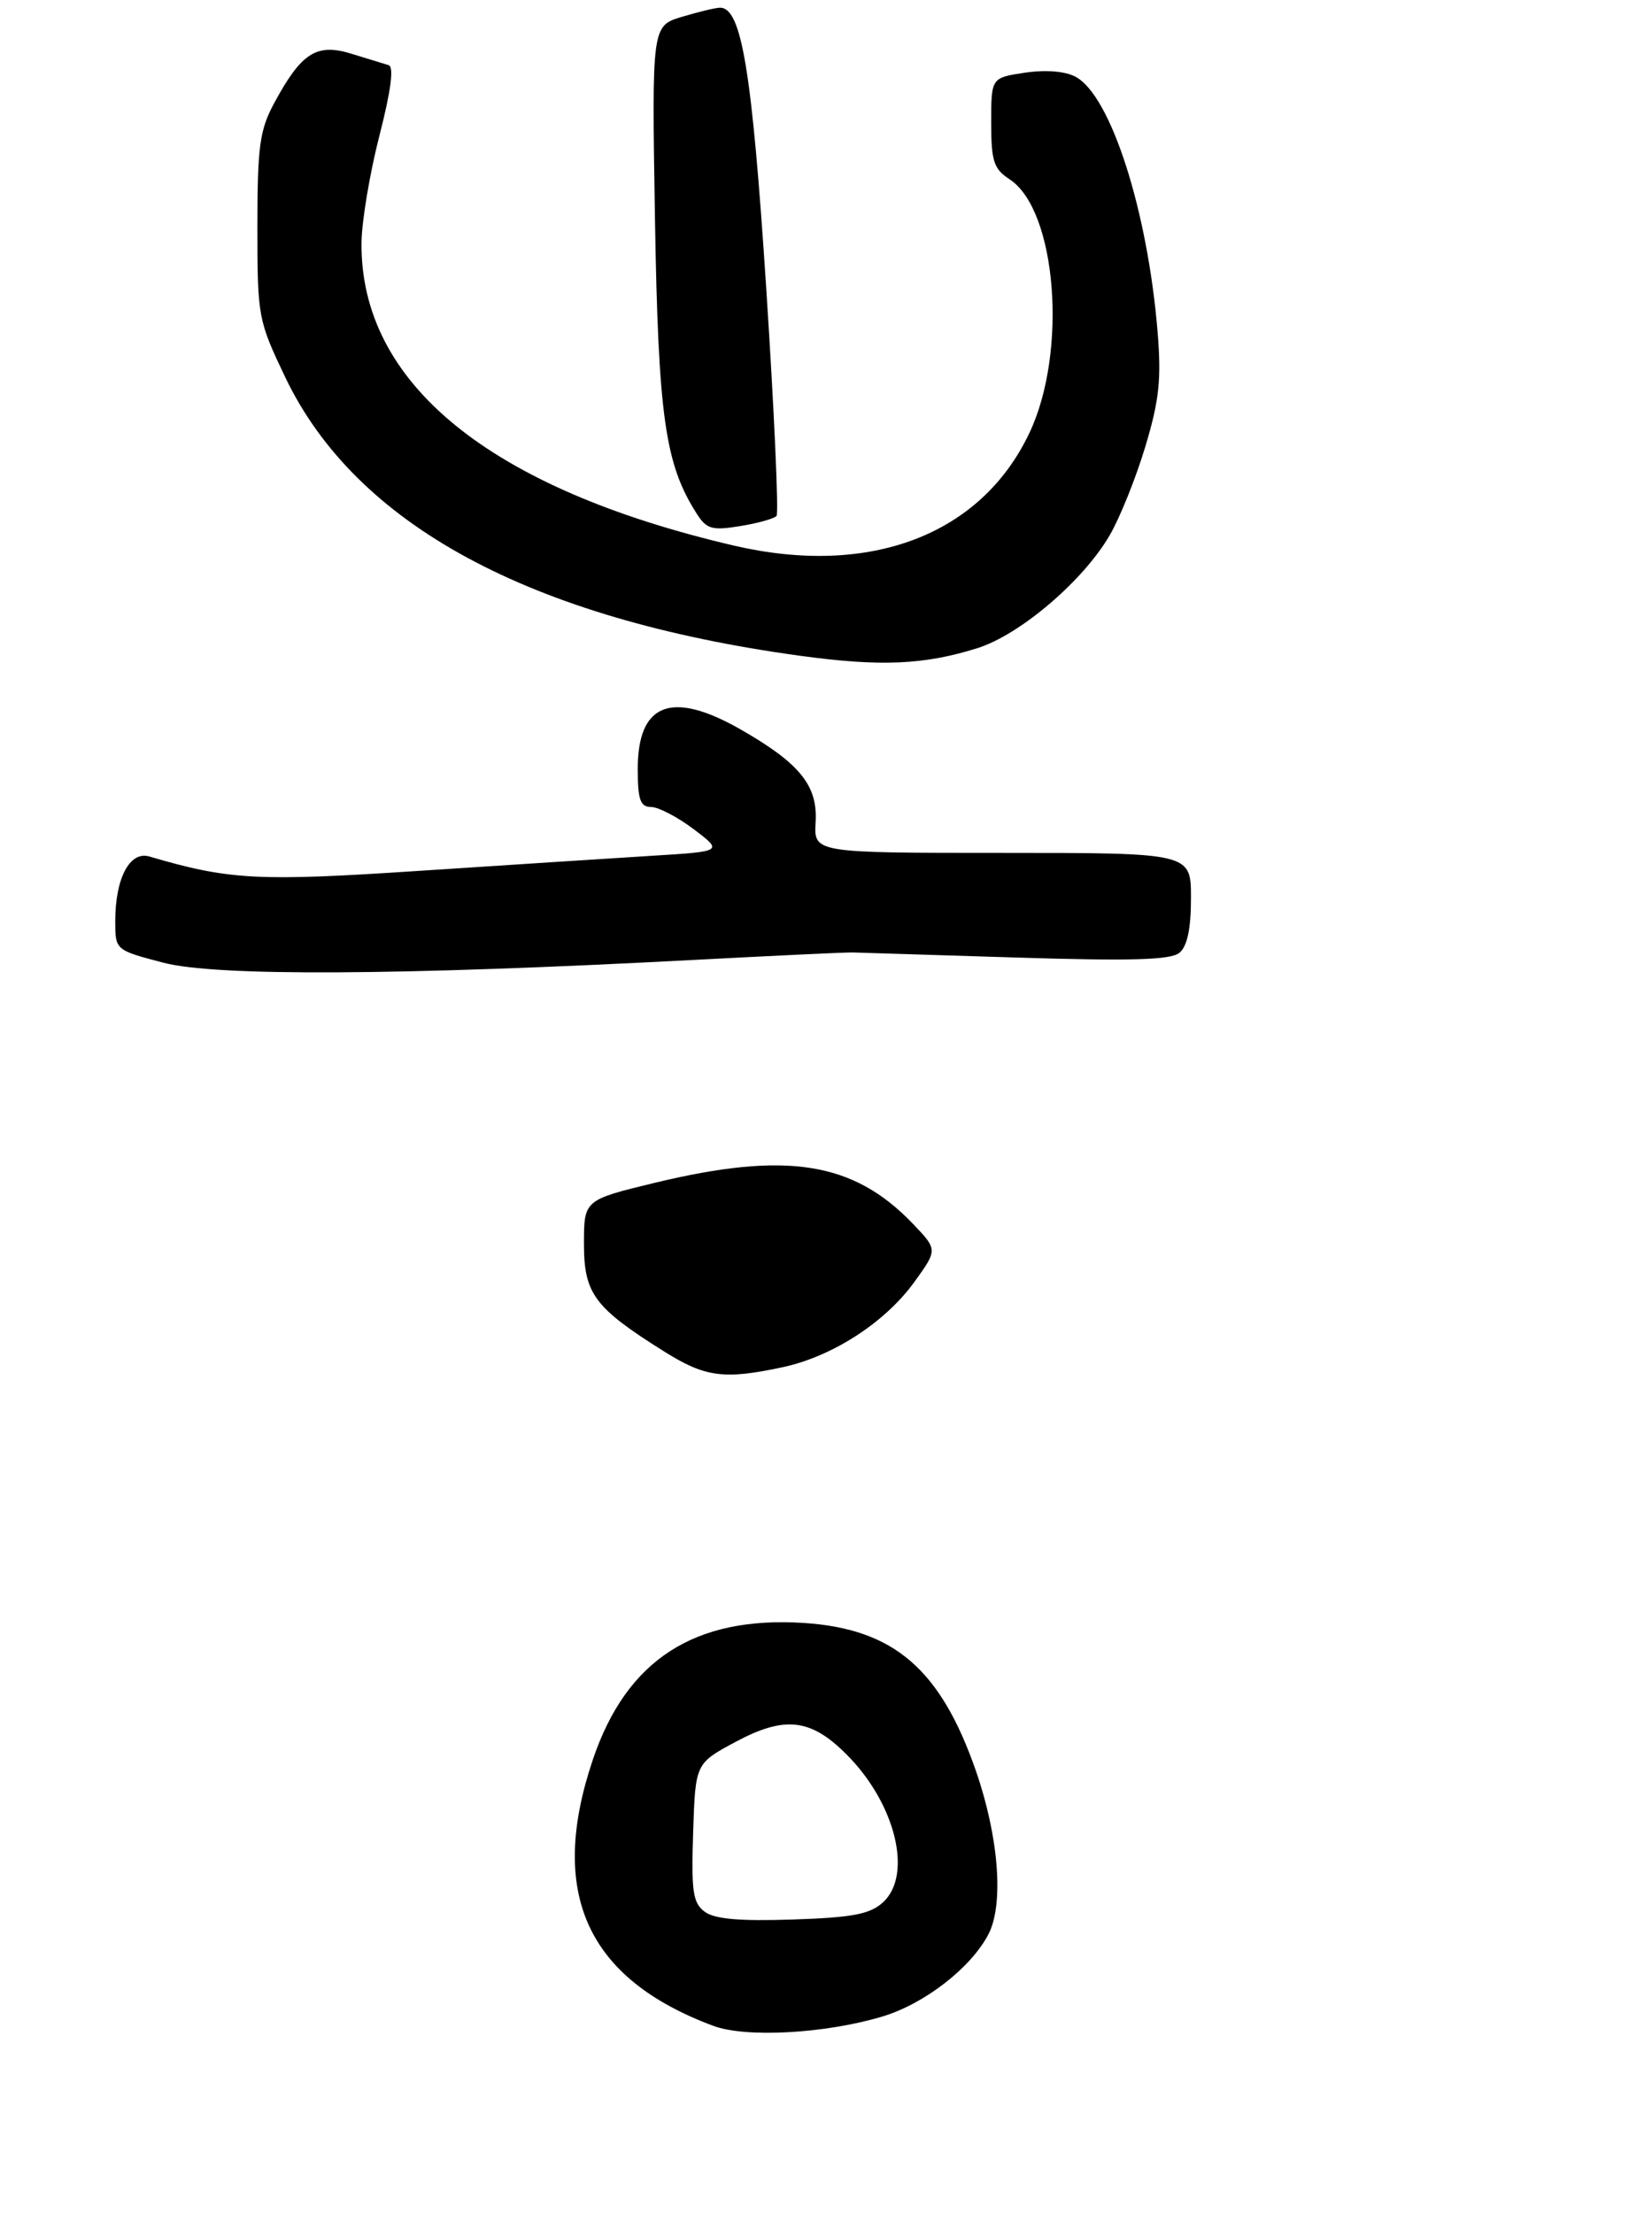 <?xml version="1.0" encoding="UTF-8" standalone="no"?>
<!DOCTYPE svg PUBLIC "-//W3C//DTD SVG 1.1//EN" "http://www.w3.org/Graphics/SVG/1.1/DTD/svg11.dtd" >
<svg xmlns="http://www.w3.org/2000/svg" xmlns:xlink="http://www.w3.org/1999/xlink" version="1.1" viewBox="0 0 215 288">
 <g >
 <path fill="currentColor"
d=" M 114.78 262.46 C 120.30 260.82 126.37 256.11 128.65 251.72 C 130.66 247.82 129.99 239.09 127.02 230.50 C 122.41 217.22 116.32 211.98 104.60 211.22 C 90.37 210.31 81.54 216.03 77.16 229.00 C 71.30 246.35 76.35 257.52 92.84 263.66 C 97.08 265.24 107.38 264.67 114.78 262.46 Z  M 90.50 124.92 C 100.95 124.37 110.17 123.93 111.00 123.96 C 111.83 123.98 121.39 124.28 132.25 124.62 C 147.27 125.09 152.37 124.94 153.50 124.00 C 154.52 123.15 155.00 120.87 155.00 116.88 C 155.00 111.00 155.00 111.00 130.46 111.00 C 105.92 111.00 105.92 111.00 106.15 107.02 C 106.44 102.24 104.10 99.35 96.40 94.94 C 87.41 89.80 83.00 91.49 83.00 100.07 C 83.00 104.09 83.32 105.01 84.75 105.03 C 85.71 105.04 88.21 106.35 90.30 107.93 C 94.10 110.81 94.10 110.81 84.80 111.38 C 79.68 111.70 66.06 112.58 54.52 113.34 C 33.57 114.73 29.83 114.53 19.44 111.47 C 16.89 110.72 15.00 114.30 15.00 119.87 C 15.00 123.65 15.00 123.65 21.25 125.29 C 28.10 127.09 51.96 126.96 90.50 124.92 Z  M 127.22 84.35 C 132.78 82.59 141.01 75.57 144.44 69.63 C 145.76 67.36 147.84 62.18 149.06 58.12 C 150.88 52.06 151.16 49.36 150.65 43.12 C 149.34 27.33 144.55 12.43 139.98 9.99 C 138.61 9.26 136.10 9.06 133.39 9.46 C 129.00 10.12 129.00 10.12 129.00 15.95 C 129.00 20.99 129.32 21.98 131.40 23.34 C 137.52 27.35 138.97 45.78 133.99 56.31 C 127.71 69.62 113.24 75.14 95.48 71.00 C 63.72 63.59 46.86 49.87 47.05 31.57 C 47.08 28.78 48.13 22.52 49.38 17.65 C 50.88 11.81 51.29 8.69 50.58 8.48 C 49.98 8.30 47.78 7.62 45.69 6.98 C 41.18 5.59 39.19 6.89 35.64 13.50 C 33.79 16.95 33.50 19.14 33.50 29.50 C 33.50 41.22 33.58 41.67 37.11 49.07 C 46.28 68.27 68.86 80.50 104.07 85.34 C 114.59 86.78 120.25 86.54 127.22 84.35 Z  M 101.06 67.15 C 101.36 66.79 100.76 53.45 99.72 37.50 C 97.87 9.22 96.52 1.00 93.71 1.00 C 93.17 1.00 90.95 1.53 88.78 2.18 C 84.83 3.37 84.83 3.37 85.24 28.43 C 85.67 54.22 86.55 60.39 90.66 66.83 C 91.96 68.87 92.65 69.07 96.32 68.47 C 98.62 68.10 100.75 67.50 101.06 67.15 Z  M 86.45 175.90 C 77.36 170.20 76.00 168.38 76.00 161.90 C 76.00 156.17 76.00 156.17 85.25 153.93 C 102.35 149.81 111.04 151.18 118.77 159.23 C 122.04 162.64 122.04 162.64 118.98 166.87 C 115.17 172.13 108.33 176.55 101.85 177.94 C 94.23 179.57 91.79 179.25 86.45 175.90 Z  M 91.71 248.80 C 90.17 247.66 89.96 246.17 90.21 238.48 C 90.50 229.50 90.50 229.50 95.77 226.68 C 102.12 223.28 105.51 223.66 110.15 228.31 C 116.55 234.70 118.84 244.02 114.90 247.60 C 113.20 249.13 110.94 249.56 103.15 249.82 C 96.23 250.05 92.99 249.76 91.71 248.80 Z "/>
</g>
</svg>
